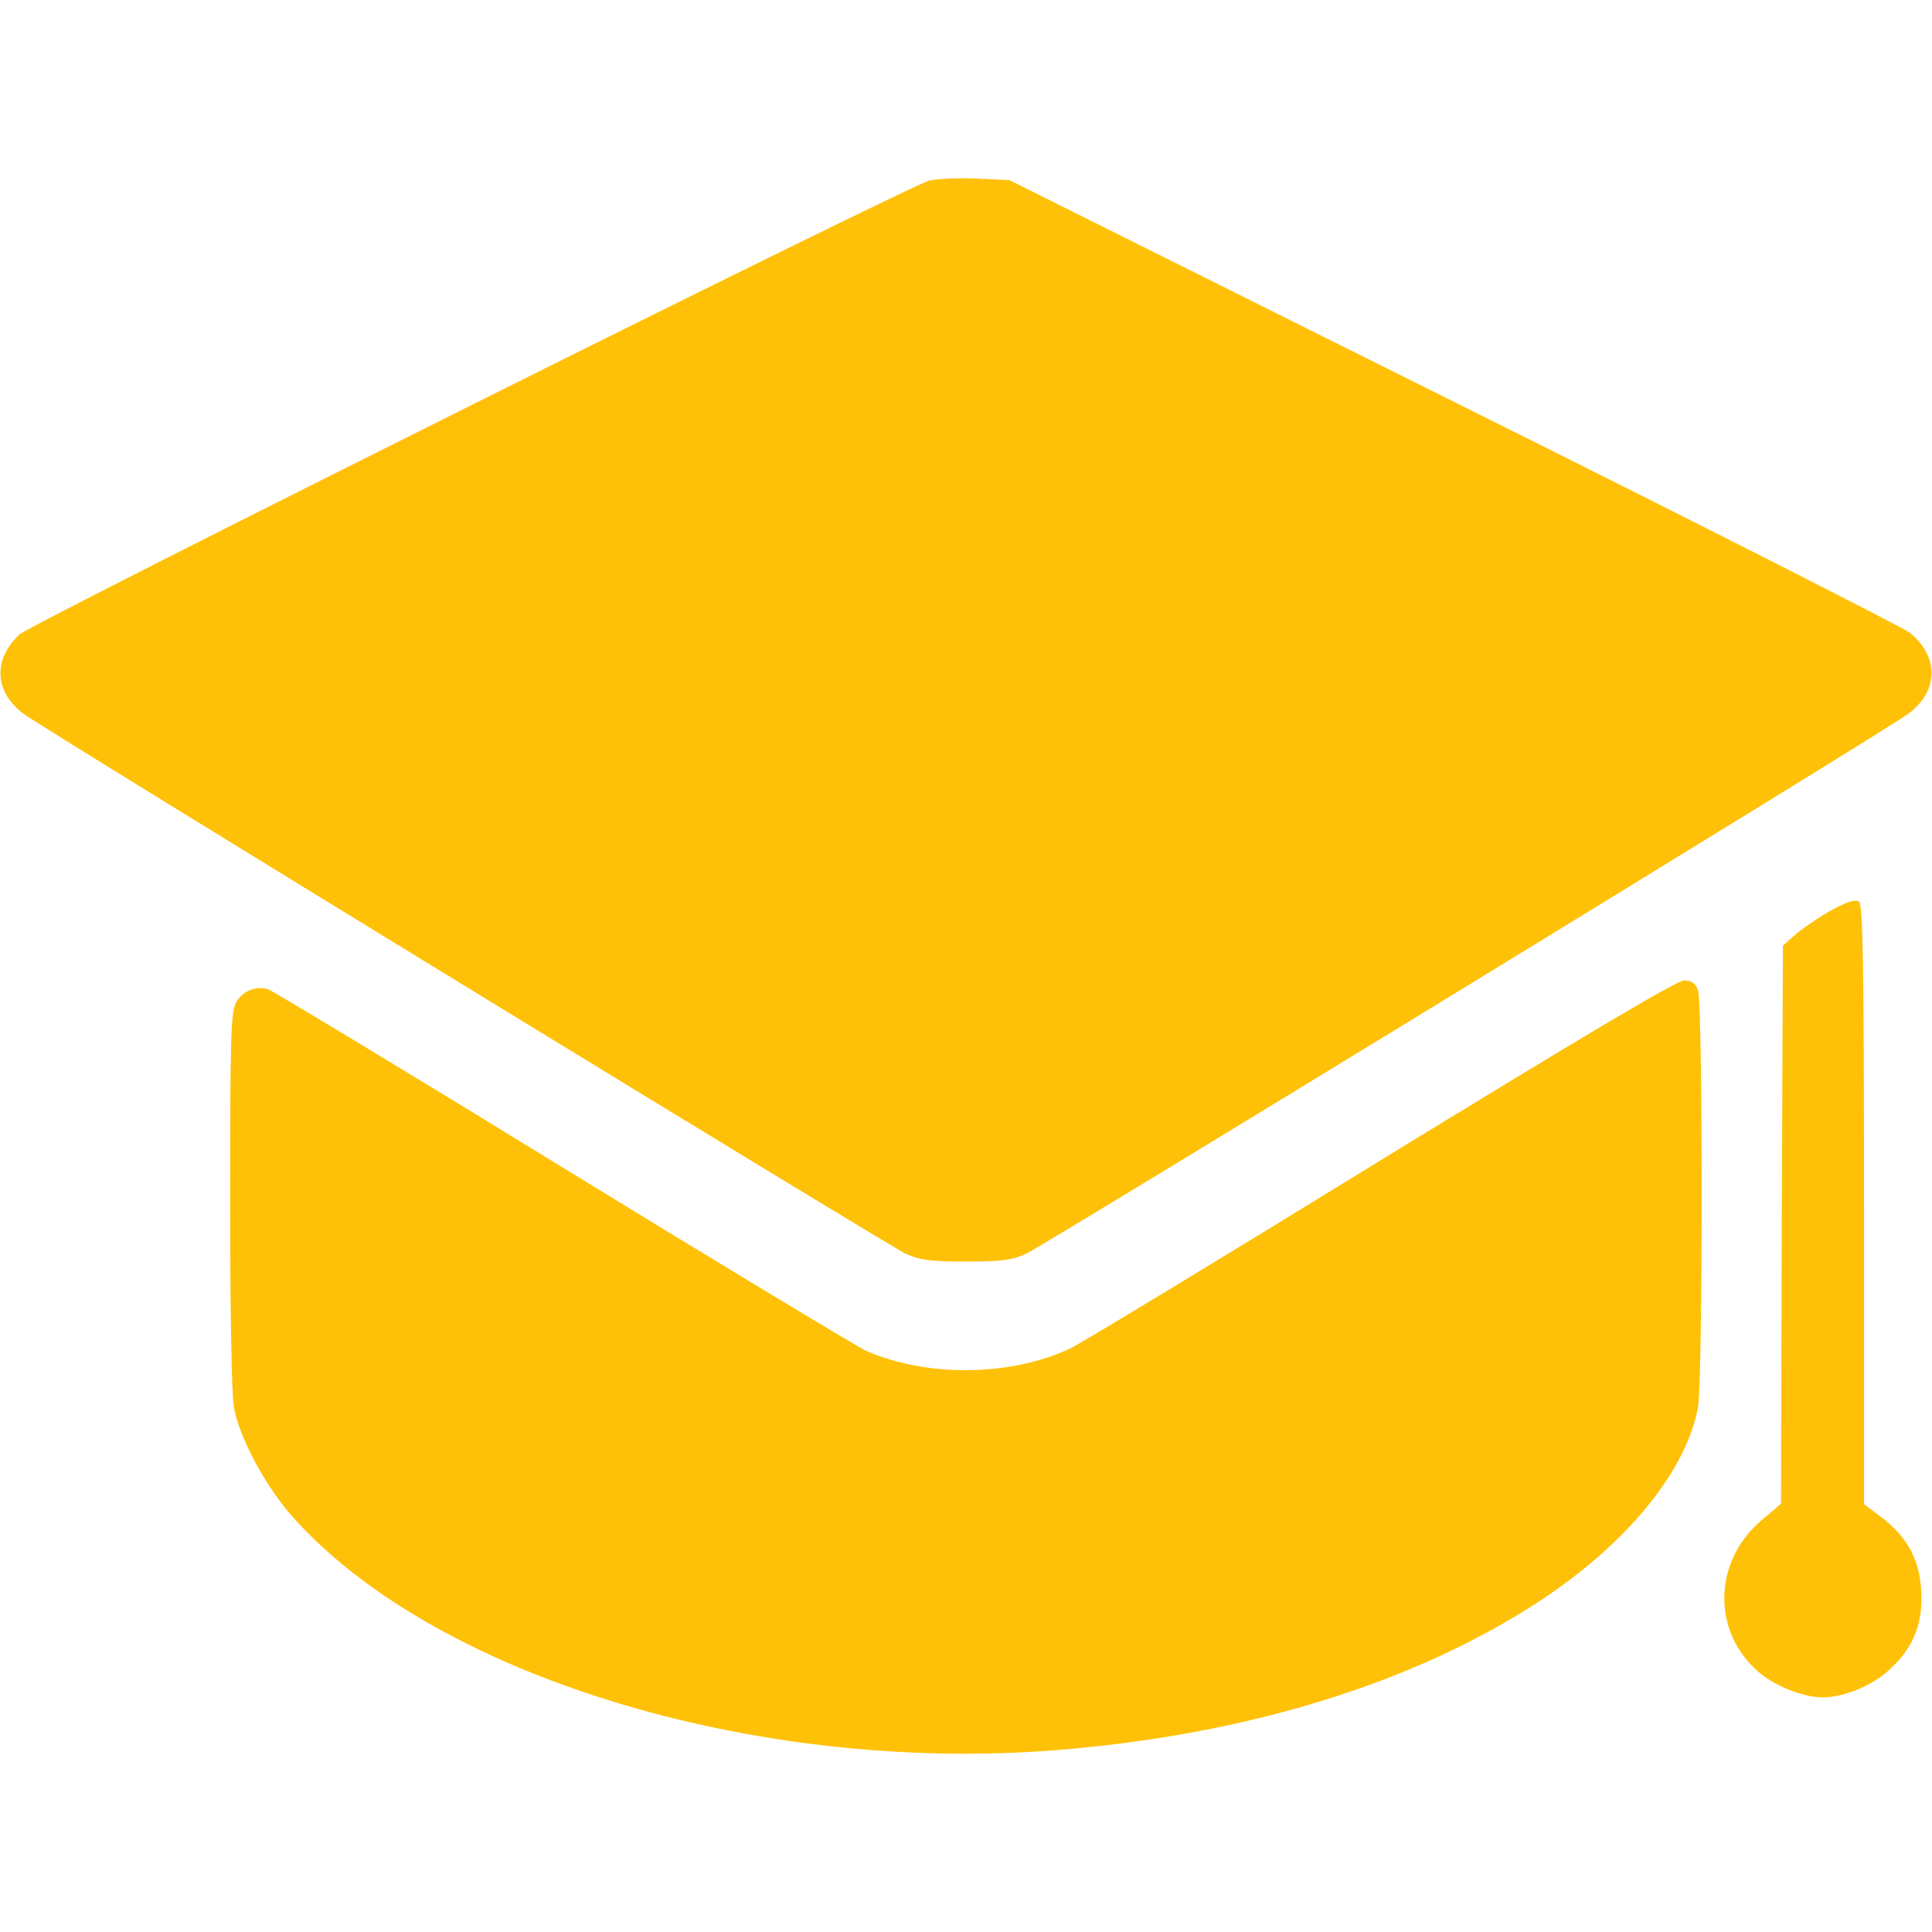<svg version="1.1" xmlns="http://www.w3.org/2000/svg" xmlns:xlink="http://www.w3.org/1999/xlink" width="512pt" height="512pt" viewBox="0,0,256,256"><g fill="#ffc107" fill-rule="nonzero" stroke="none" stroke-width="1" stroke-linecap="butt" stroke-linejoin="miter" stroke-miterlimit="10" stroke-dasharray="" stroke-dashoffset="0" font-family="none" font-weight="none" font-size="none" text-anchor="none" style="mix-blend-mode: normal"><g transform="translate(-0.007,-0.087) scale(0.5,0.5)"><g transform="translate(0,512) scale(0.1,-0.1)"><path d="M2464,4640c-49,-10 -2379,-1173 -2412,-1203c-71,-66 -67,-152 10,-210c53,-40 2289,-1408 2338,-1431c37,-17 64,-21 160,-21c96,0 123,4 160,21c49,23 2285,1391 2338,1431c80,60 81,151 4,214c-16,13 -559,289 -1208,612l-1179,588l-85,4c-47,2 -103,0 -126,-5z"></path><path d="M4857,2708c-31,-17 -74,-46 -95,-63l-37,-33l-3,-739l-2,-740l-51,-43c-129,-109 -133,-296 -8,-403c43,-37 118,-67 169,-67c56,0 132,31 177,73c59,54 86,113 85,191c0,94 -34,161 -112,218l-40,30v793c0,628 -3,795 -13,803c-9,8 -28,2 -70,-20z"></path><path d="M3660,2044c-426,-262 -797,-487 -825,-500c-159,-74 -380,-76 -541,-5c-23,11 -385,229 -804,486c-418,257 -770,469 -780,472c-34,9 -69,-6 -85,-37c-13,-25 -15,-101 -15,-523c0,-285 4,-517 10,-548c14,-79 81,-204 149,-283c371,-425 1225,-689 2027,-626c509,40 957,179 1290,399c229,152 383,342 414,510c13,71 13,1071 0,1105c-7,19 -17,26 -37,26c-19,0 -276,-153 -803,-476z"></path></g></g></g></svg>